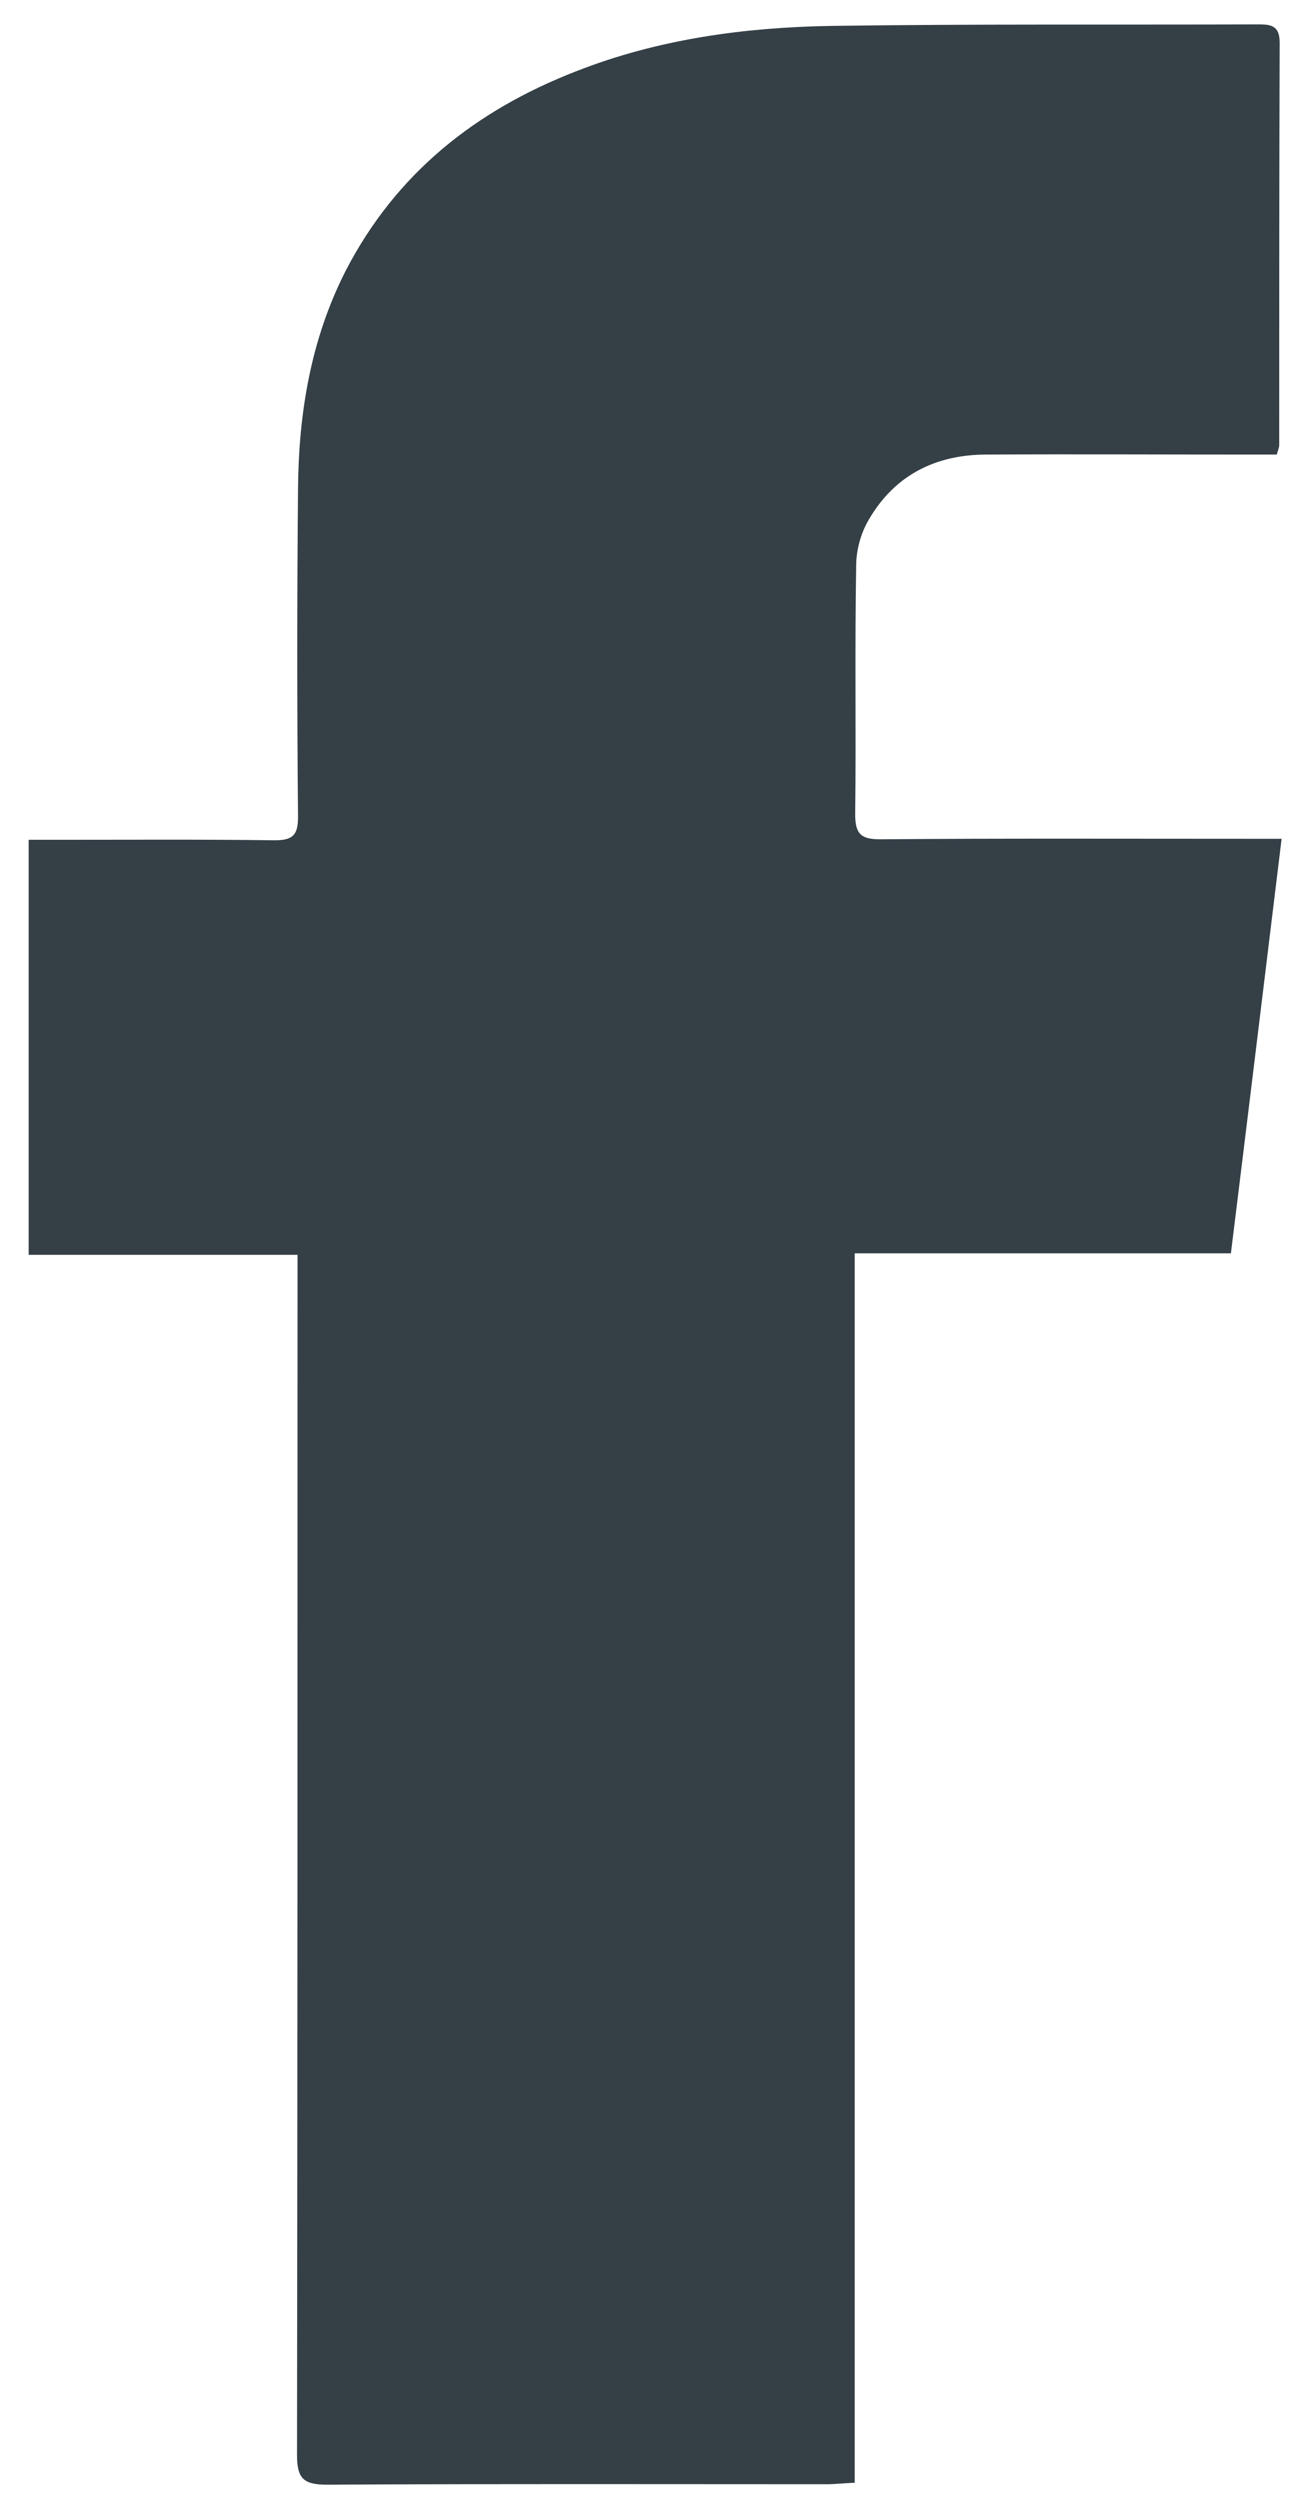 <svg width="26" height="50" viewBox="0 0 26 50" fill="none" xmlns="http://www.w3.org/2000/svg">
<path d="M17.107 49.658C16.863 49.668 16.707 49.688 16.551 49.688C13.211 49.688 9.881 49.678 6.541 49.697C6.072 49.697 5.945 49.57 5.945 49.102C5.955 41.328 5.955 33.545 5.955 25.771C5.955 25.566 5.955 25.361 5.955 25.098C4.139 25.098 2.371 25.098 0.574 25.098C0.574 22.324 0.574 19.6 0.574 16.797C0.76 16.797 0.936 16.797 1.102 16.797C2.566 16.797 4.031 16.787 5.496 16.807C5.867 16.807 5.965 16.699 5.965 16.338C5.945 14.16 5.945 11.973 5.965 9.795C5.975 8.271 6.219 6.787 6.922 5.41C7.928 3.467 9.52 2.207 11.531 1.426C13.172 0.781 14.9 0.547 16.639 0.518C19.471 0.478 22.303 0.498 25.135 0.488C25.398 0.488 25.613 0.478 25.613 0.85C25.604 3.535 25.604 6.221 25.604 8.906C25.604 8.936 25.594 8.965 25.555 9.092C25.389 9.092 25.203 9.092 25.018 9.092C23.26 9.092 21.502 9.082 19.744 9.092C18.729 9.092 17.908 9.502 17.391 10.391C17.234 10.654 17.137 10.996 17.137 11.309C17.107 12.969 17.137 14.629 17.117 16.289C17.117 16.68 17.234 16.787 17.615 16.787C20.057 16.767 22.498 16.777 24.939 16.777C25.135 16.777 25.32 16.777 25.652 16.777C25.311 19.57 24.979 22.305 24.637 25.068C22.098 25.068 19.627 25.068 17.107 25.068C17.107 33.281 17.107 41.445 17.107 49.658Z" fill="#343F46"/>
</svg>
